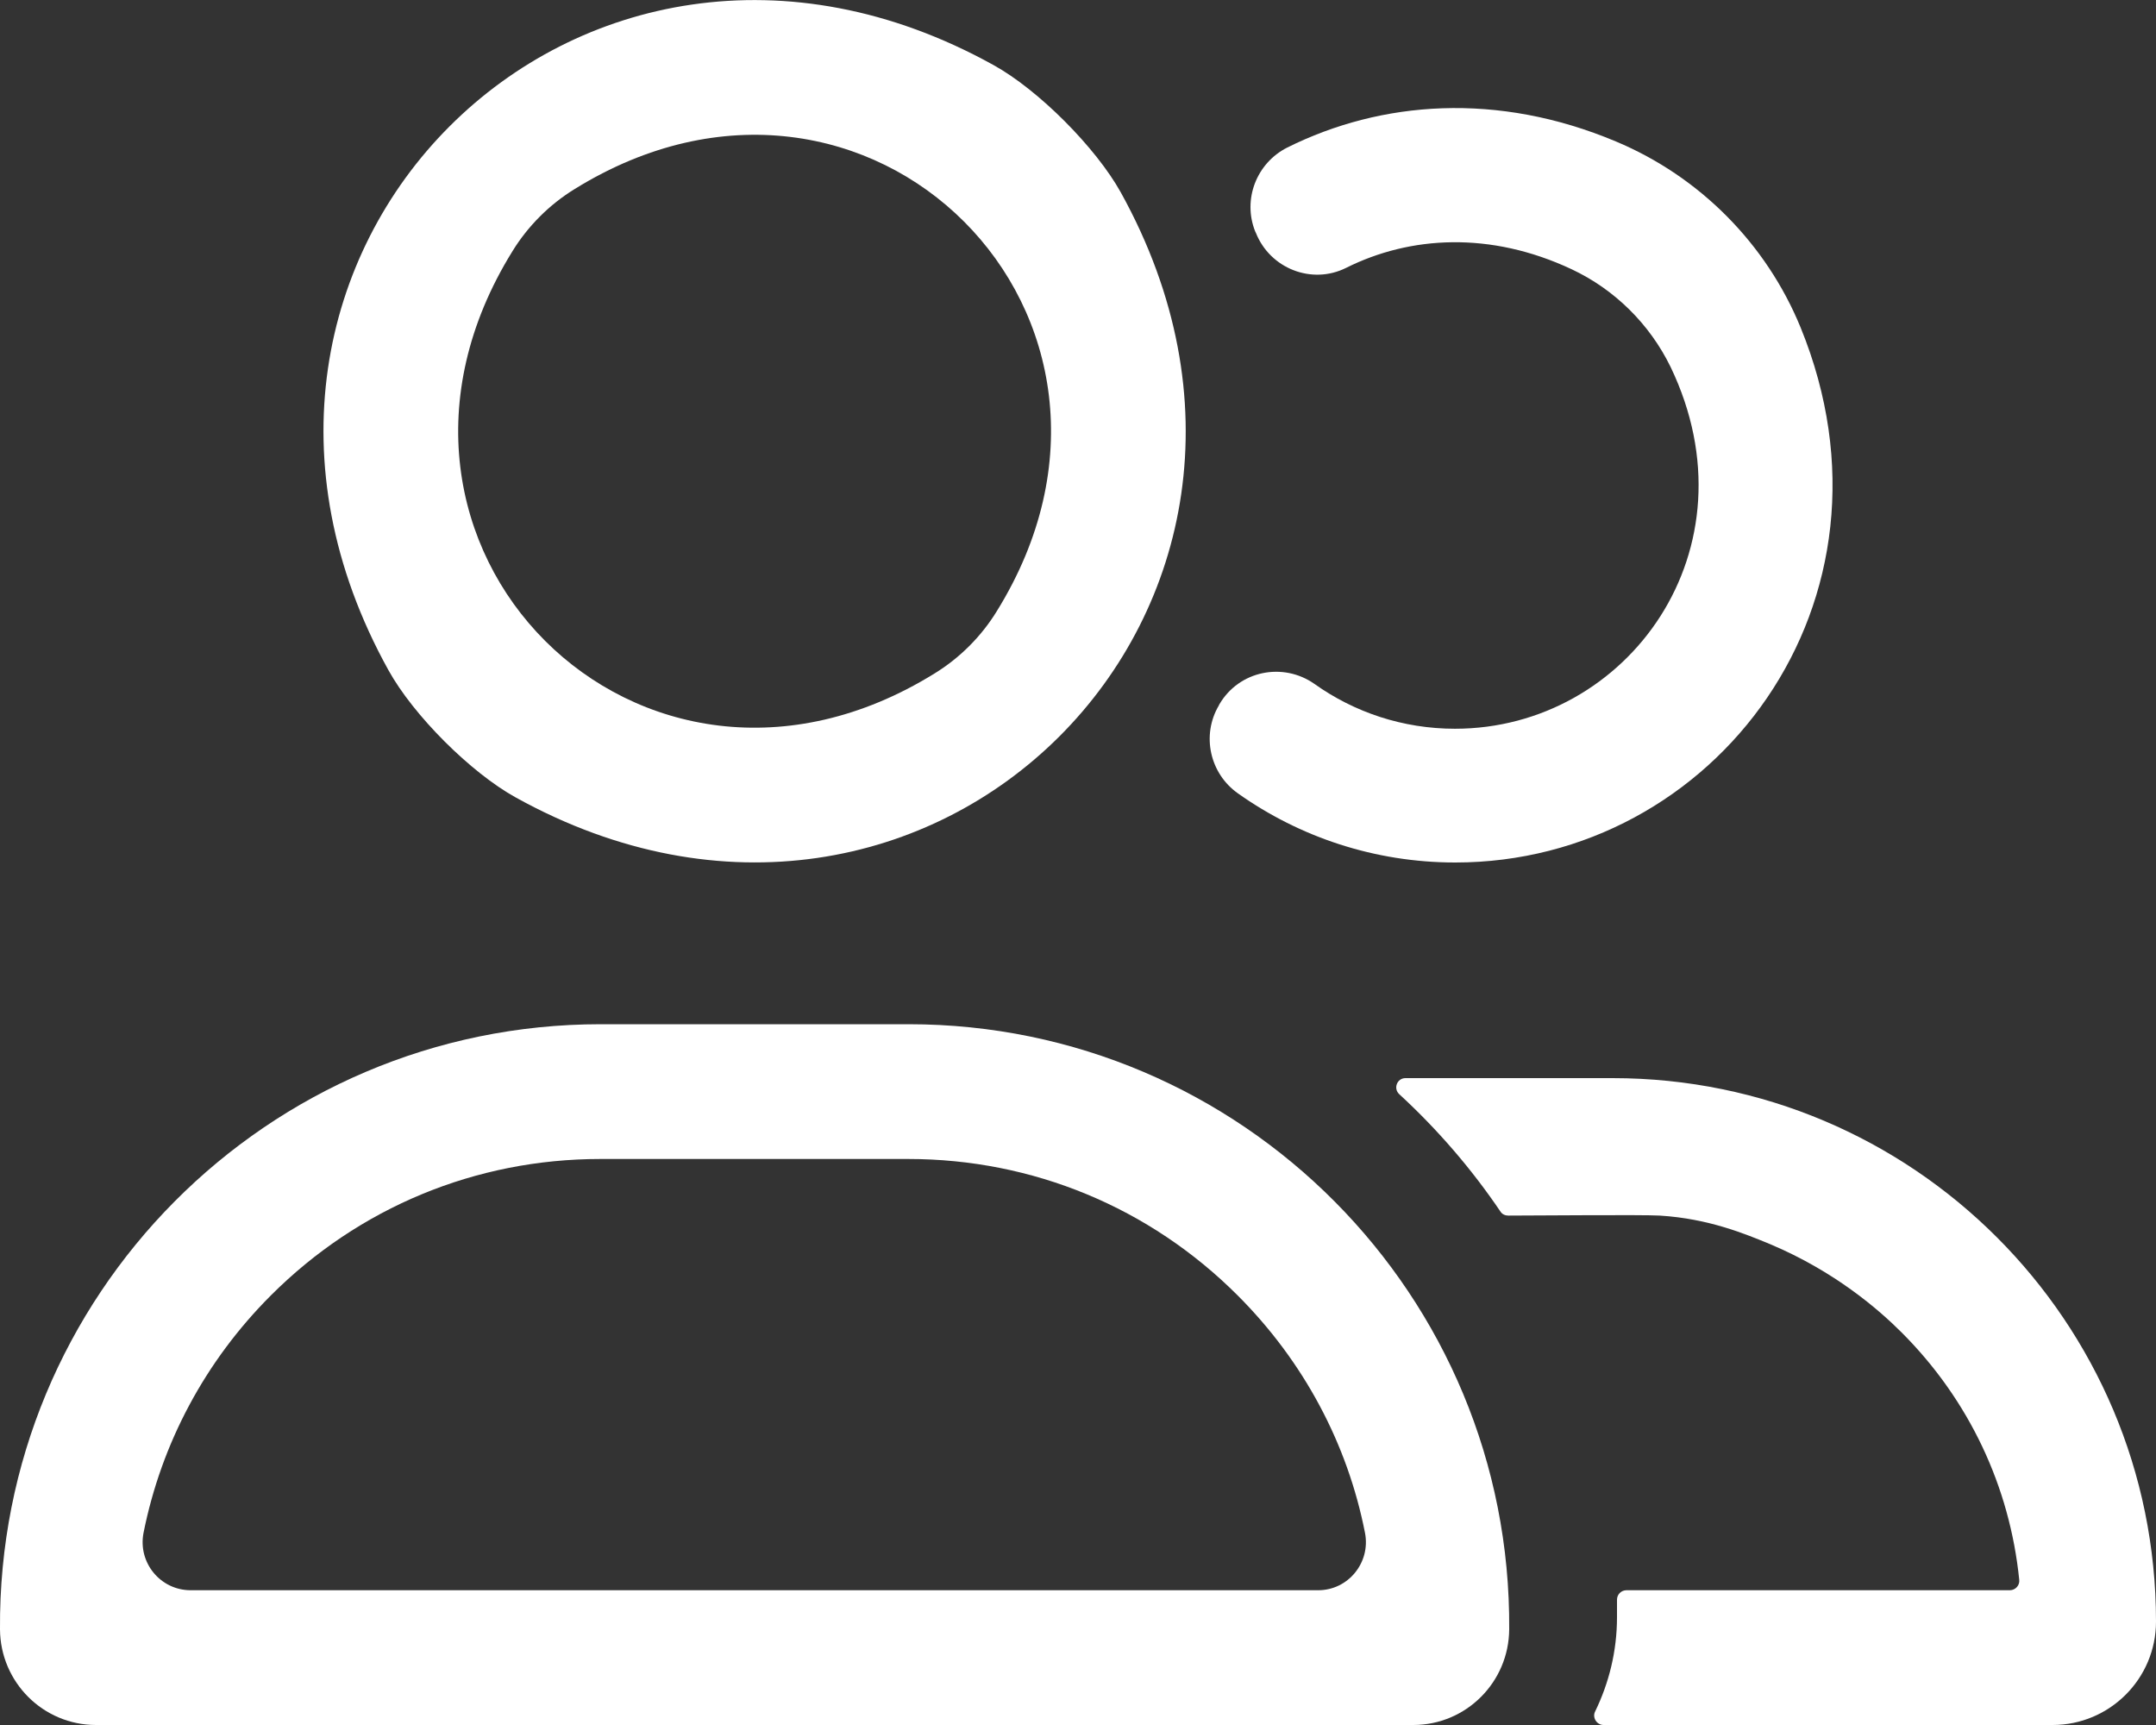 <?xml version="1.0" encoding="utf-8"?>
<!-- Generator: Adobe Illustrator 27.0.1, SVG Export Plug-In . SVG Version: 6.00 Build 0)  -->
<svg version="1.1" id="Layer_1" xmlns="http://www.w3.org/2000/svg" xmlns:xlink="http://www.w3.org/1999/xlink" x="0px" y="0px"
	 viewBox="0 0 640 512" style="enable-background:new 0 0 640 512;" xml:space="preserve">
<rect x="0" y="0" width="640" height="512" fill="#333333" stroke="none"/>
<style type="text/css">
	.st0{fill:#FFFFFF;}
</style>
<g>
	<path class="st0" d="M478.7,320h-61.4c0,0,0,0-0.1,0c-2.5,0-3.7,3.1-1.8,4.8c11.3,10.4,21.4,22.1,30,34.8c0.5,0.8,1.4,1.2,2.3,1.2
		c8.5,0,39.6-0.3,45,0c14.6,0.9,25.5,5.5,32.8,8.5c19.2,8.1,32.2,19.4,39,26.2c20,20,32.1,45.7,34.9,73.4c0.2,1.6-1.1,3.1-2.8,3.1
		h-43.9H520h-37.2c-1.5,0-2.8,1.2-2.8,2.8v5.2c0,10.1-2.4,19.6-6.5,28c-0.9,1.8,0.5,4,2.5,4h133.3c16.9,0,30.7-13.7,30.7-30.7
		C640,392.2,567.8,320,478.7,320z"/>
	<path class="st0" d="M269.7,304h-91.4C79.4,304-0.7,384.5,0,483.6C0.1,499.3,12.8,512,28.5,512h391c15.7,0,28.4-12.7,28.5-28.4
		C448.7,384.5,368.6,304,269.7,304z M56.6,472c-9,0-15.7-8.2-14-17c5.3-26.6,18.3-51,37.8-70.5c26.1-26.1,60.8-40.5,97.8-40.5h91.4
		c37,0,71.7,14.4,97.8,40.5c19.6,19.6,32.6,44,37.8,70.5c1.7,8.8-5,17-13.9,17H56.6z"/>
	<path class="st0" d="M153.1,236.7C276,304.8,400.8,180,332.7,57.1c-7.4-13.3-24.4-30.4-37.8-37.8C172-48.8,47.2,76,115.3,198.9
		C122.7,212.3,139.7,229.3,153.1,236.7z M152.1,74.6c4.6-7.5,11-13.9,18.5-18.5c87.2-54,179.3,38.1,125.3,125.3
		c-4.6,7.5-11,13.9-18.5,18.5C190.2,253.9,98.1,161.8,152.1,74.6z"/>
	<path class="st0" d="M431.9,216.3c-15.5,0-29.9-4.9-41.7-13.3c-9.4-6.6-22.4-3.9-28.2,6c-0.1,0.1-0.1,0.2-0.2,0.4
		c-5.2,8.8-2.7,20.2,5.7,26.1C385.7,248.4,408,256,432,256c77,0,135.7-77.5,102.5-158.8c-10.2-24.9-30-44.8-54.8-55.2
		c-35.2-14.8-69.7-12.1-97.6,1.8c-9.1,4.6-13.3,15.4-9.5,24.9c0.1,0.1,0.1,0.3,0.2,0.4c4.2,10.6,16.6,15.5,26.8,10.4
		c19-9.5,42.8-10.9,66.9,0.4c12.8,6,23.2,16.3,29.4,29C521.9,163,483.2,216.3,431.9,216.3z"/>
</g>
</svg>
